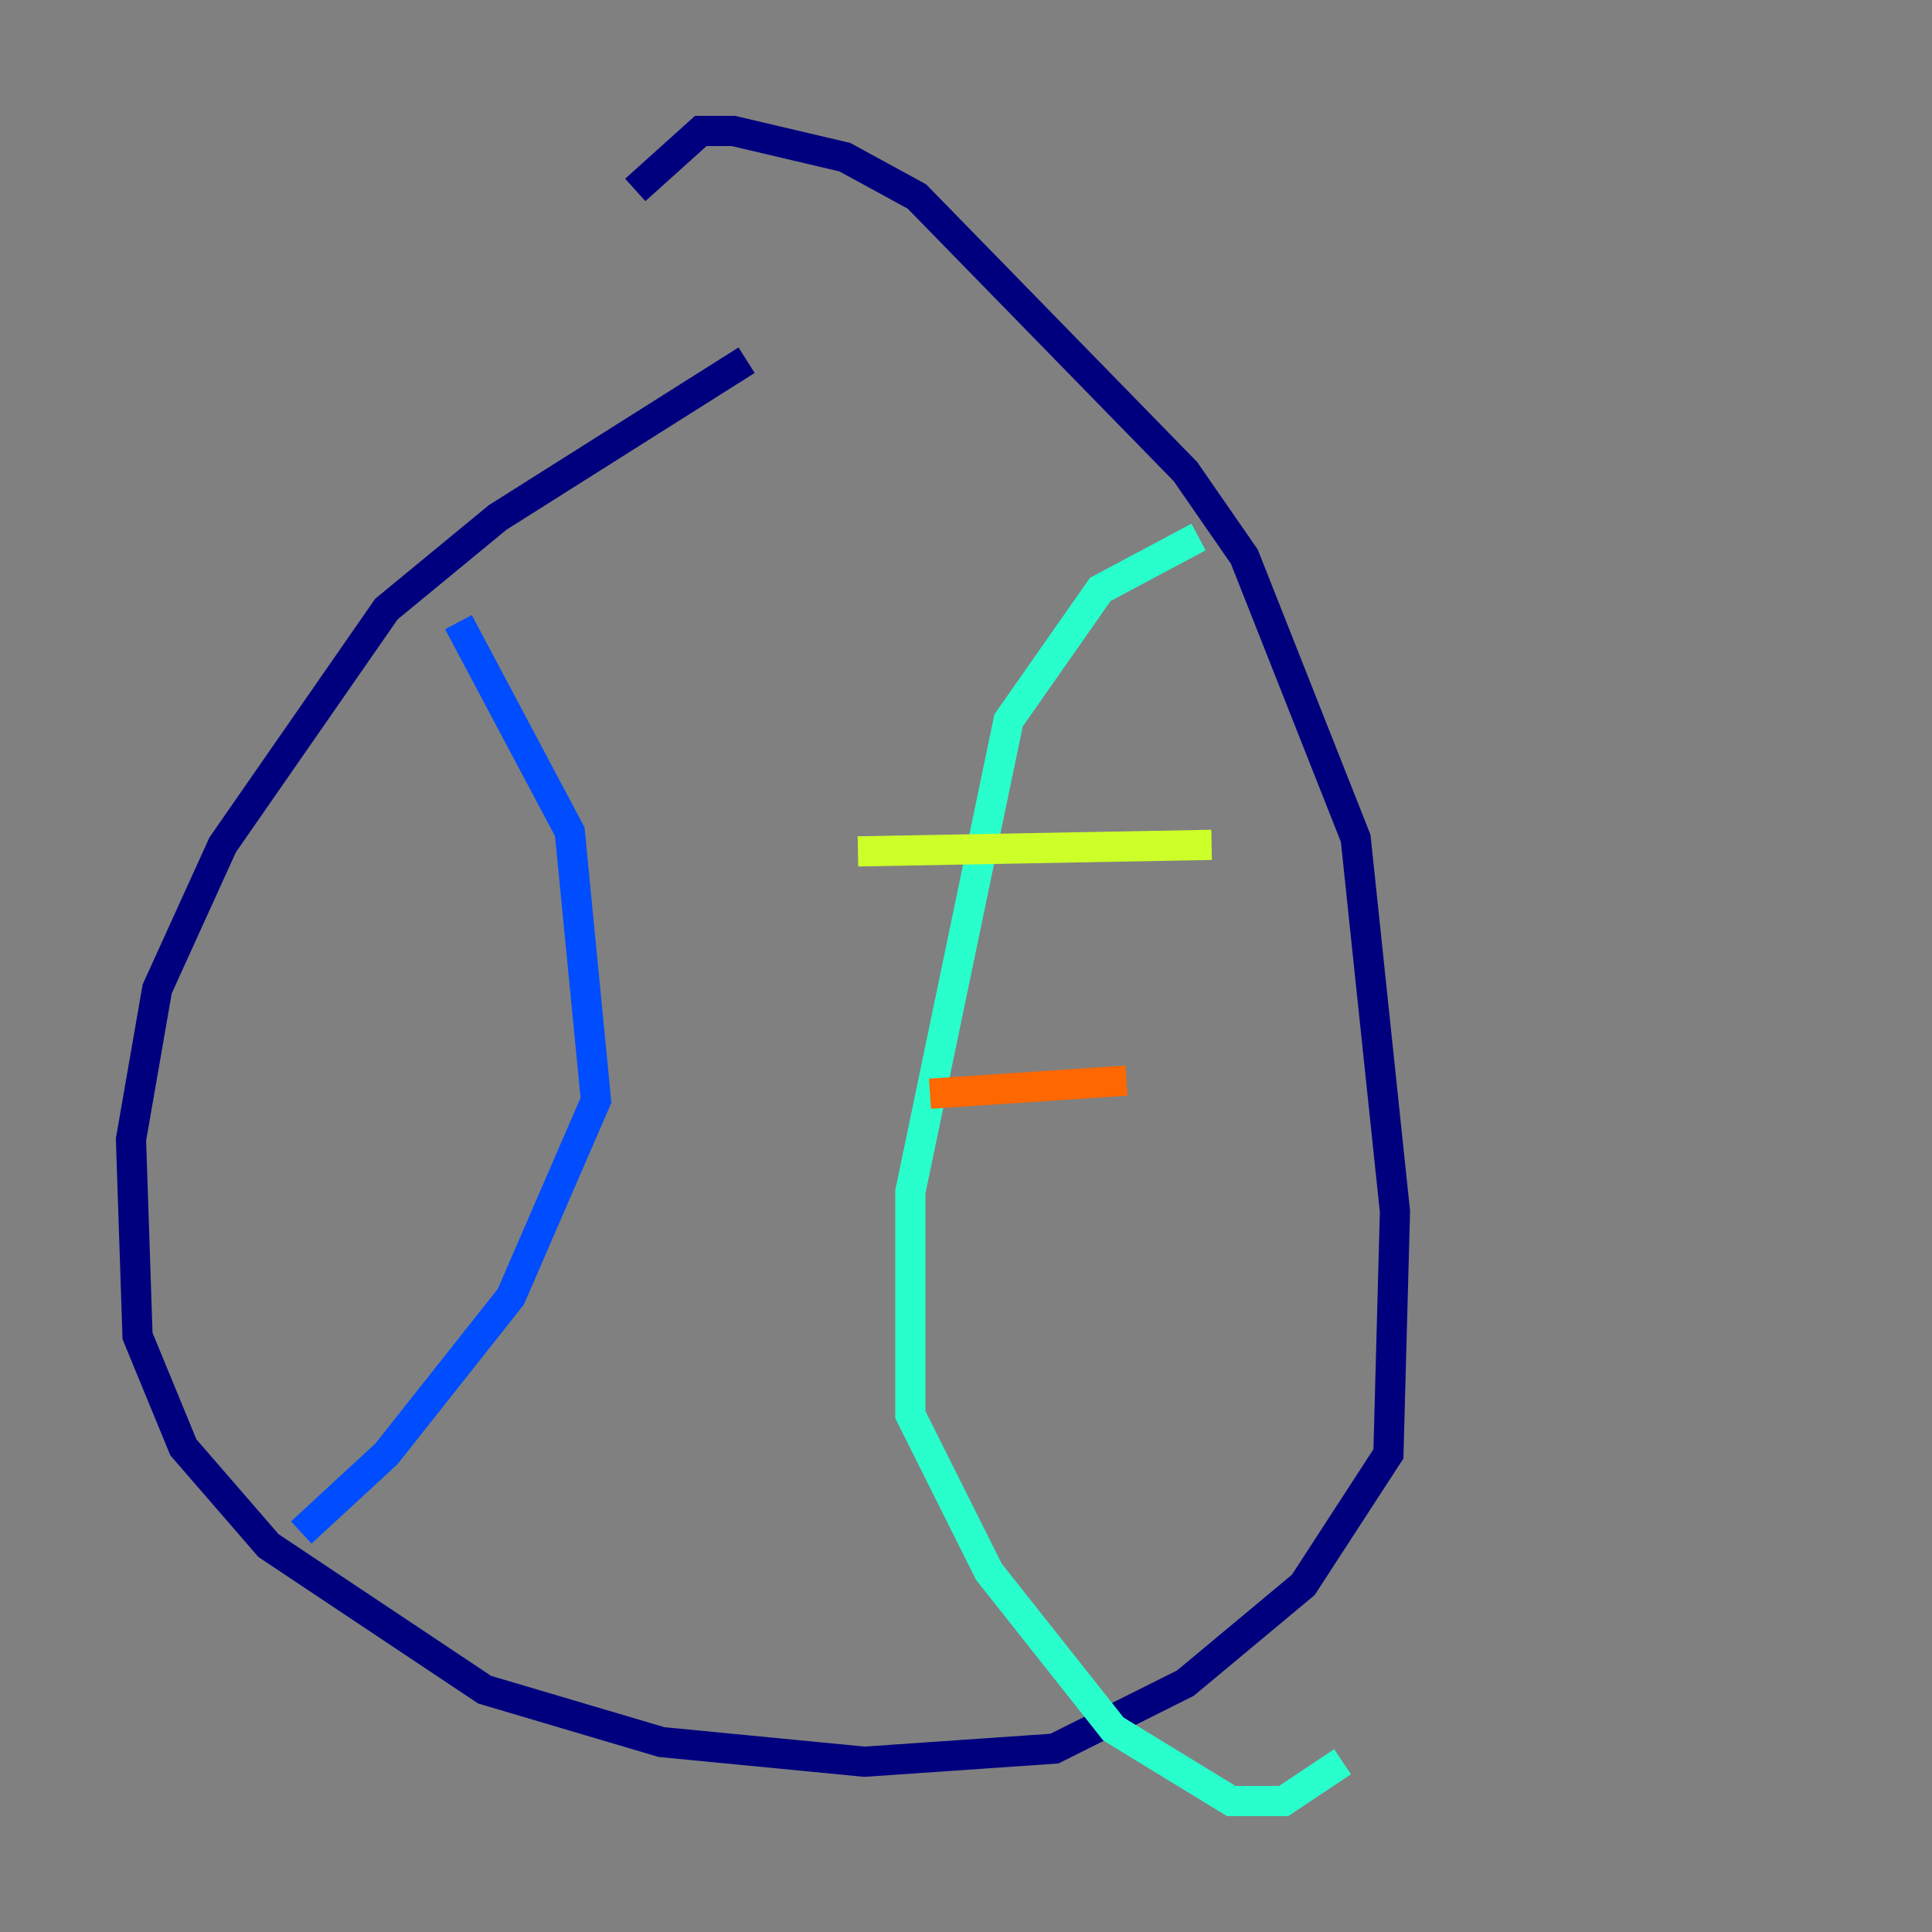 <?xml version="1.0" encoding="utf-8" ?>
<svg baseProfile="tiny" height="128" version="1.2" viewBox="0,0,128,128" width="128" xmlns="http://www.w3.org/2000/svg" xmlns:ev="http://www.w3.org/2001/xml-events" xmlns:xlink="http://www.w3.org/1999/xlink"><rect x="0" y="0" width="128" height="128" fill="#808080" stroke="none"/><defs /><polyline fill="none" points="49.464,23.864 32.976,34.278 25.6,40.352 14.752,55.973 10.414,65.519 8.678,75.498 9.112,88.515 12.149,95.891 17.79,102.4 32.108,111.946 43.824,115.417 57.275,116.719 69.858,115.851 78.536,111.512 86.346,105.003 91.986,96.325 92.42,80.271 89.817,55.539 82.441,36.881 78.536,31.241 60.746,13.017 55.973,10.414 48.597,8.678 46.427,8.678 42.088,12.583" stroke="#00007f" stroke-width="2" /><polyline fill="none" points="30.373,41.22 37.749,55.105 39.485,72.895 33.844,85.912 25.6,96.325 19.959,101.532" stroke="#004cff" stroke-width="2" /><polyline fill="none" points="79.403,35.58 72.895,39.051 66.82,47.729 60.312,78.969 60.312,93.722 65.519,104.136 73.763,114.549 81.573,119.322 85.044,119.322 88.949,116.719" stroke="#29ffcd" stroke-width="2" /><polyline fill="none" points="56.841,56.407 80.271,55.973" stroke="#cdff29" stroke-width="2" /><polyline fill="none" points="61.614,72.461 74.63,71.593" stroke="#ff6700" stroke-width="2" /><polyline fill="none" points="55.973,91.119 55.973,91.119" stroke="#7f0000" stroke-width="2" /></svg>
